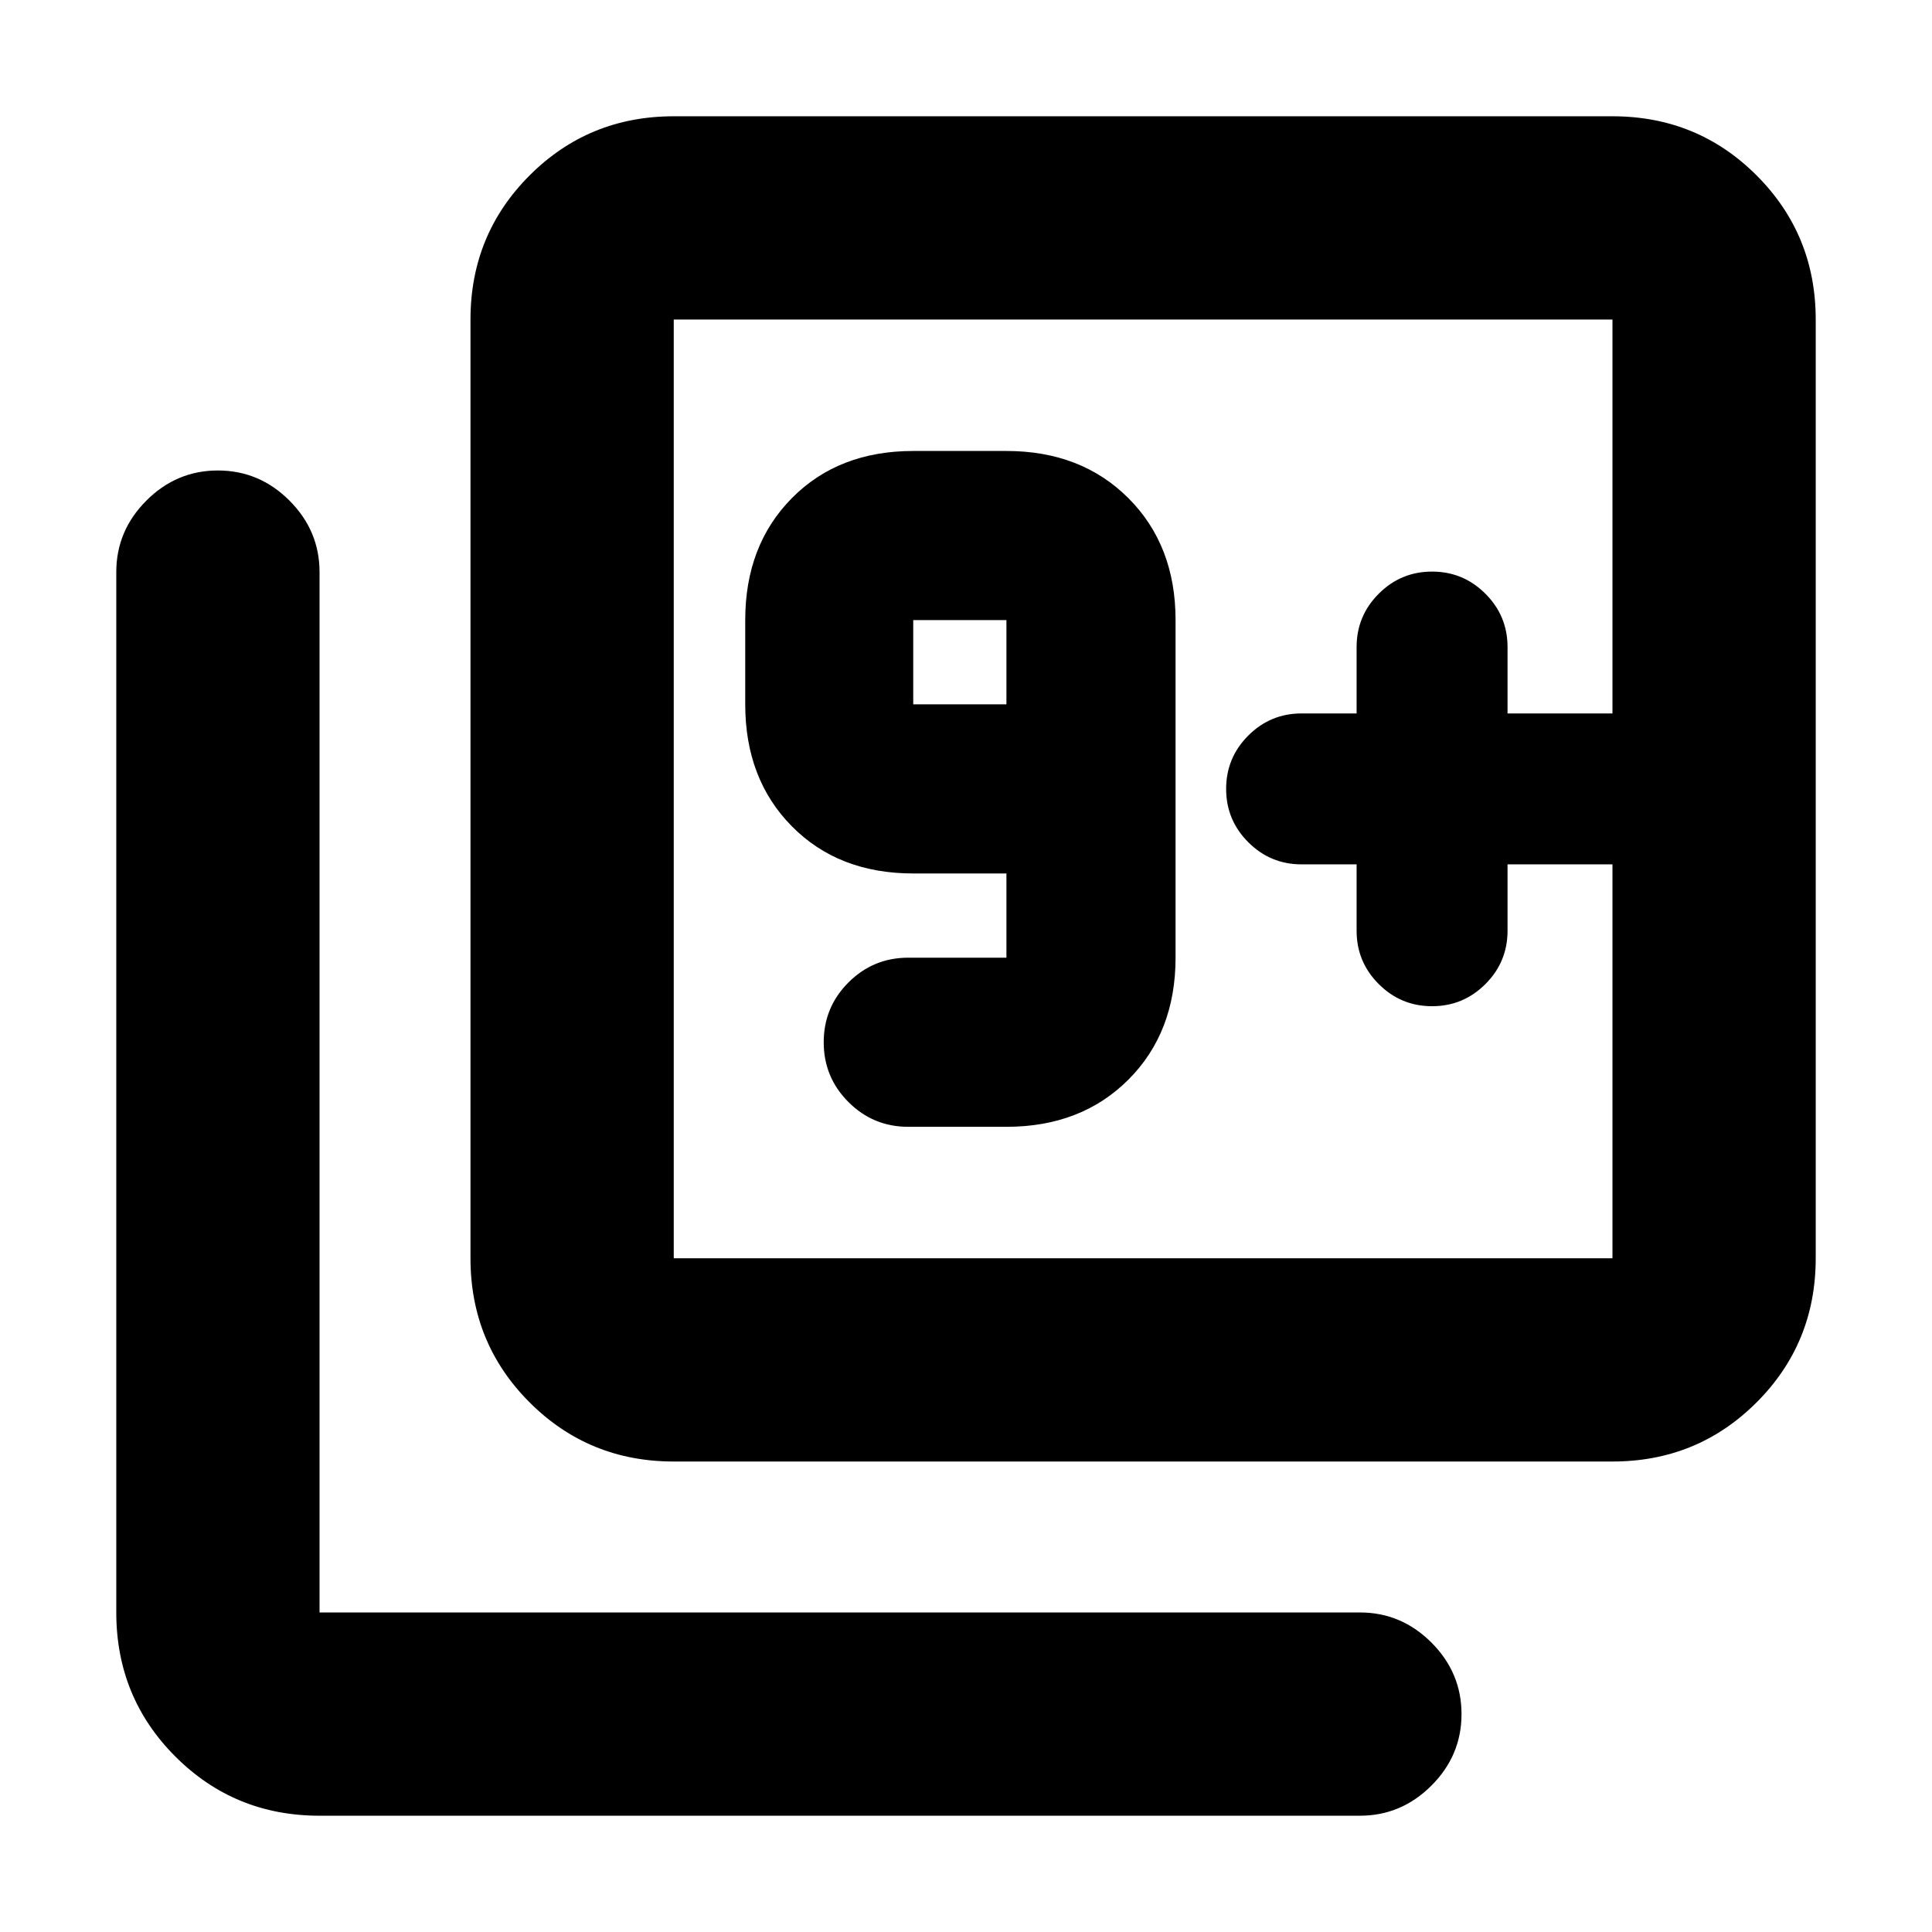 <svg xmlns="http://www.w3.org/2000/svg" height="24" viewBox="0 -960 960 960" width="24"><path d="M500.09-400.09q37.15 0 60.6-23.44 23.44-23.45 23.44-60.6v-167.74q0-37.16-23.44-60.6-23.45-23.44-60.6-23.44h-46.31q-37.15 0-60.31 23.44-23.17 23.44-23.17 60.6v41.85q0 37.15 23.17 60.6 23.16 23.44 60.31 23.44h46.31v41.85h-48.76q-17.42 0-29.73 12.3-12.3 12.3-12.3 29.72 0 17.42 12.3 29.72 12.31 12.3 29.73 12.3h48.76Zm0-209.93h-46.31v-41.85h46.31v41.85Zm301.13-191.2ZM674.09-530.5v32.98q0 15.5 11 26.5t26.5 11q15.5 0 26.5-11t11-26.5v-32.98h52.13v-75h-52.13v-32.98q0-15.5-11-26.5t-26.5-11q-15.5 0-26.5 11t-11 26.5v32.98h-27.33q-15.5 0-26.5 11t-11 26.5q0 15.5 11 26.5t26.5 11h27.33ZM334.78-233.78q-42.24 0-71.62-29.38-29.38-29.38-29.38-71.62v-466.44q0-42.24 29.38-71.62 29.38-29.38 71.62-29.38h466.44q42.24 0 71.62 29.38 29.38 29.38 29.38 71.62v466.44q0 42.24-29.38 71.62-29.38 29.38-71.62 29.38H334.78Zm0-101h466.44v-466.44H334.78v466.44Zm-176 277q-42.24 0-71.62-29.38-29.38-29.38-29.38-71.62v-516.94q0-20.58 14.96-35.54 14.95-14.96 35.54-14.96t35.55 14.96q14.95 14.96 14.95 35.54v516.94h516.94q20.58 0 35.54 14.95 14.96 14.96 14.96 35.55 0 20.59-14.96 35.54-14.96 14.96-35.54 14.96H158.78Zm176-743.44v466.44-466.44Z"/></svg>